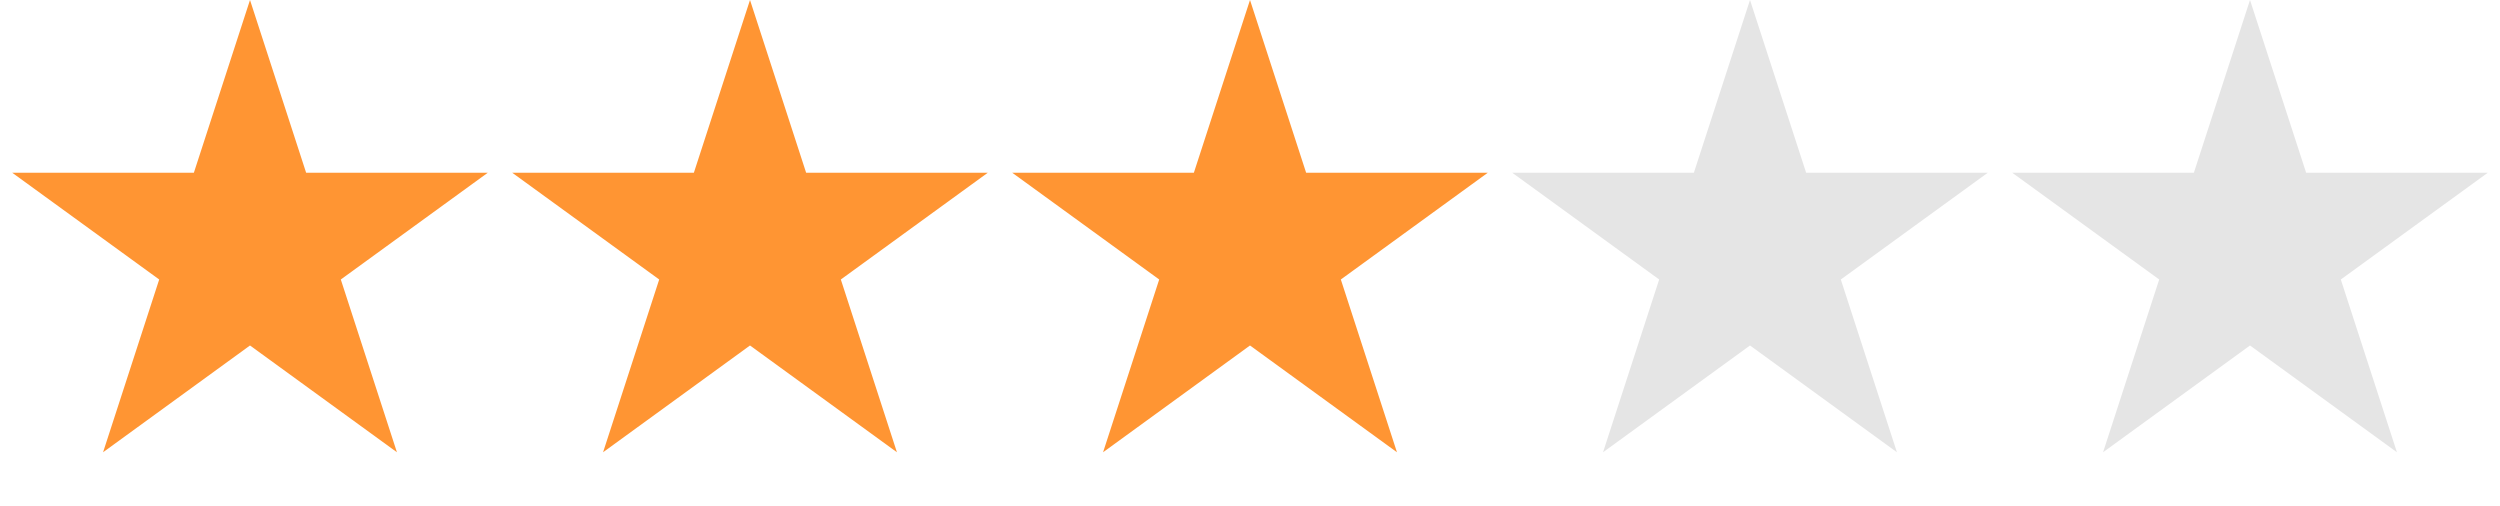 <svg width="84" height="17" viewBox="0 0 84 17" fill="none" xmlns="http://www.w3.org/2000/svg">
<path d="M8.4 0L10.286 5.804H16.389L11.451 9.391L13.337 15.196L8.4 11.608L3.463 15.196L5.349 9.391L0.411 5.804H6.514L8.4 0Z" fill="#FF9533"/>
<path d="M25.2 0L27.086 5.804H33.189L28.252 9.391L30.137 15.196L25.2 11.608L20.263 15.196L22.149 9.391L17.211 5.804H23.314L25.2 0Z" fill="#FF9533"/>
<path d="M42 0L43.886 5.804H49.989L45.052 9.391L46.938 15.196L42 11.608L37.063 15.196L38.949 9.391L34.011 5.804H40.114L42 0Z" fill="#FF9533"/>
<path d="M58.8 0L60.686 5.804H66.789L61.851 9.391L63.737 15.196L58.8 11.608L53.862 15.196L55.748 9.391L50.811 5.804H56.914L58.8 0Z" fill="#E5E5E5"/>
<path d="M75.6 0L77.486 5.804H83.589L78.651 9.391L80.537 15.196L75.6 11.608L70.663 15.196L72.549 9.391L67.611 5.804H73.714L75.6 0Z" fill="#E5E5E5"/>
</svg>
